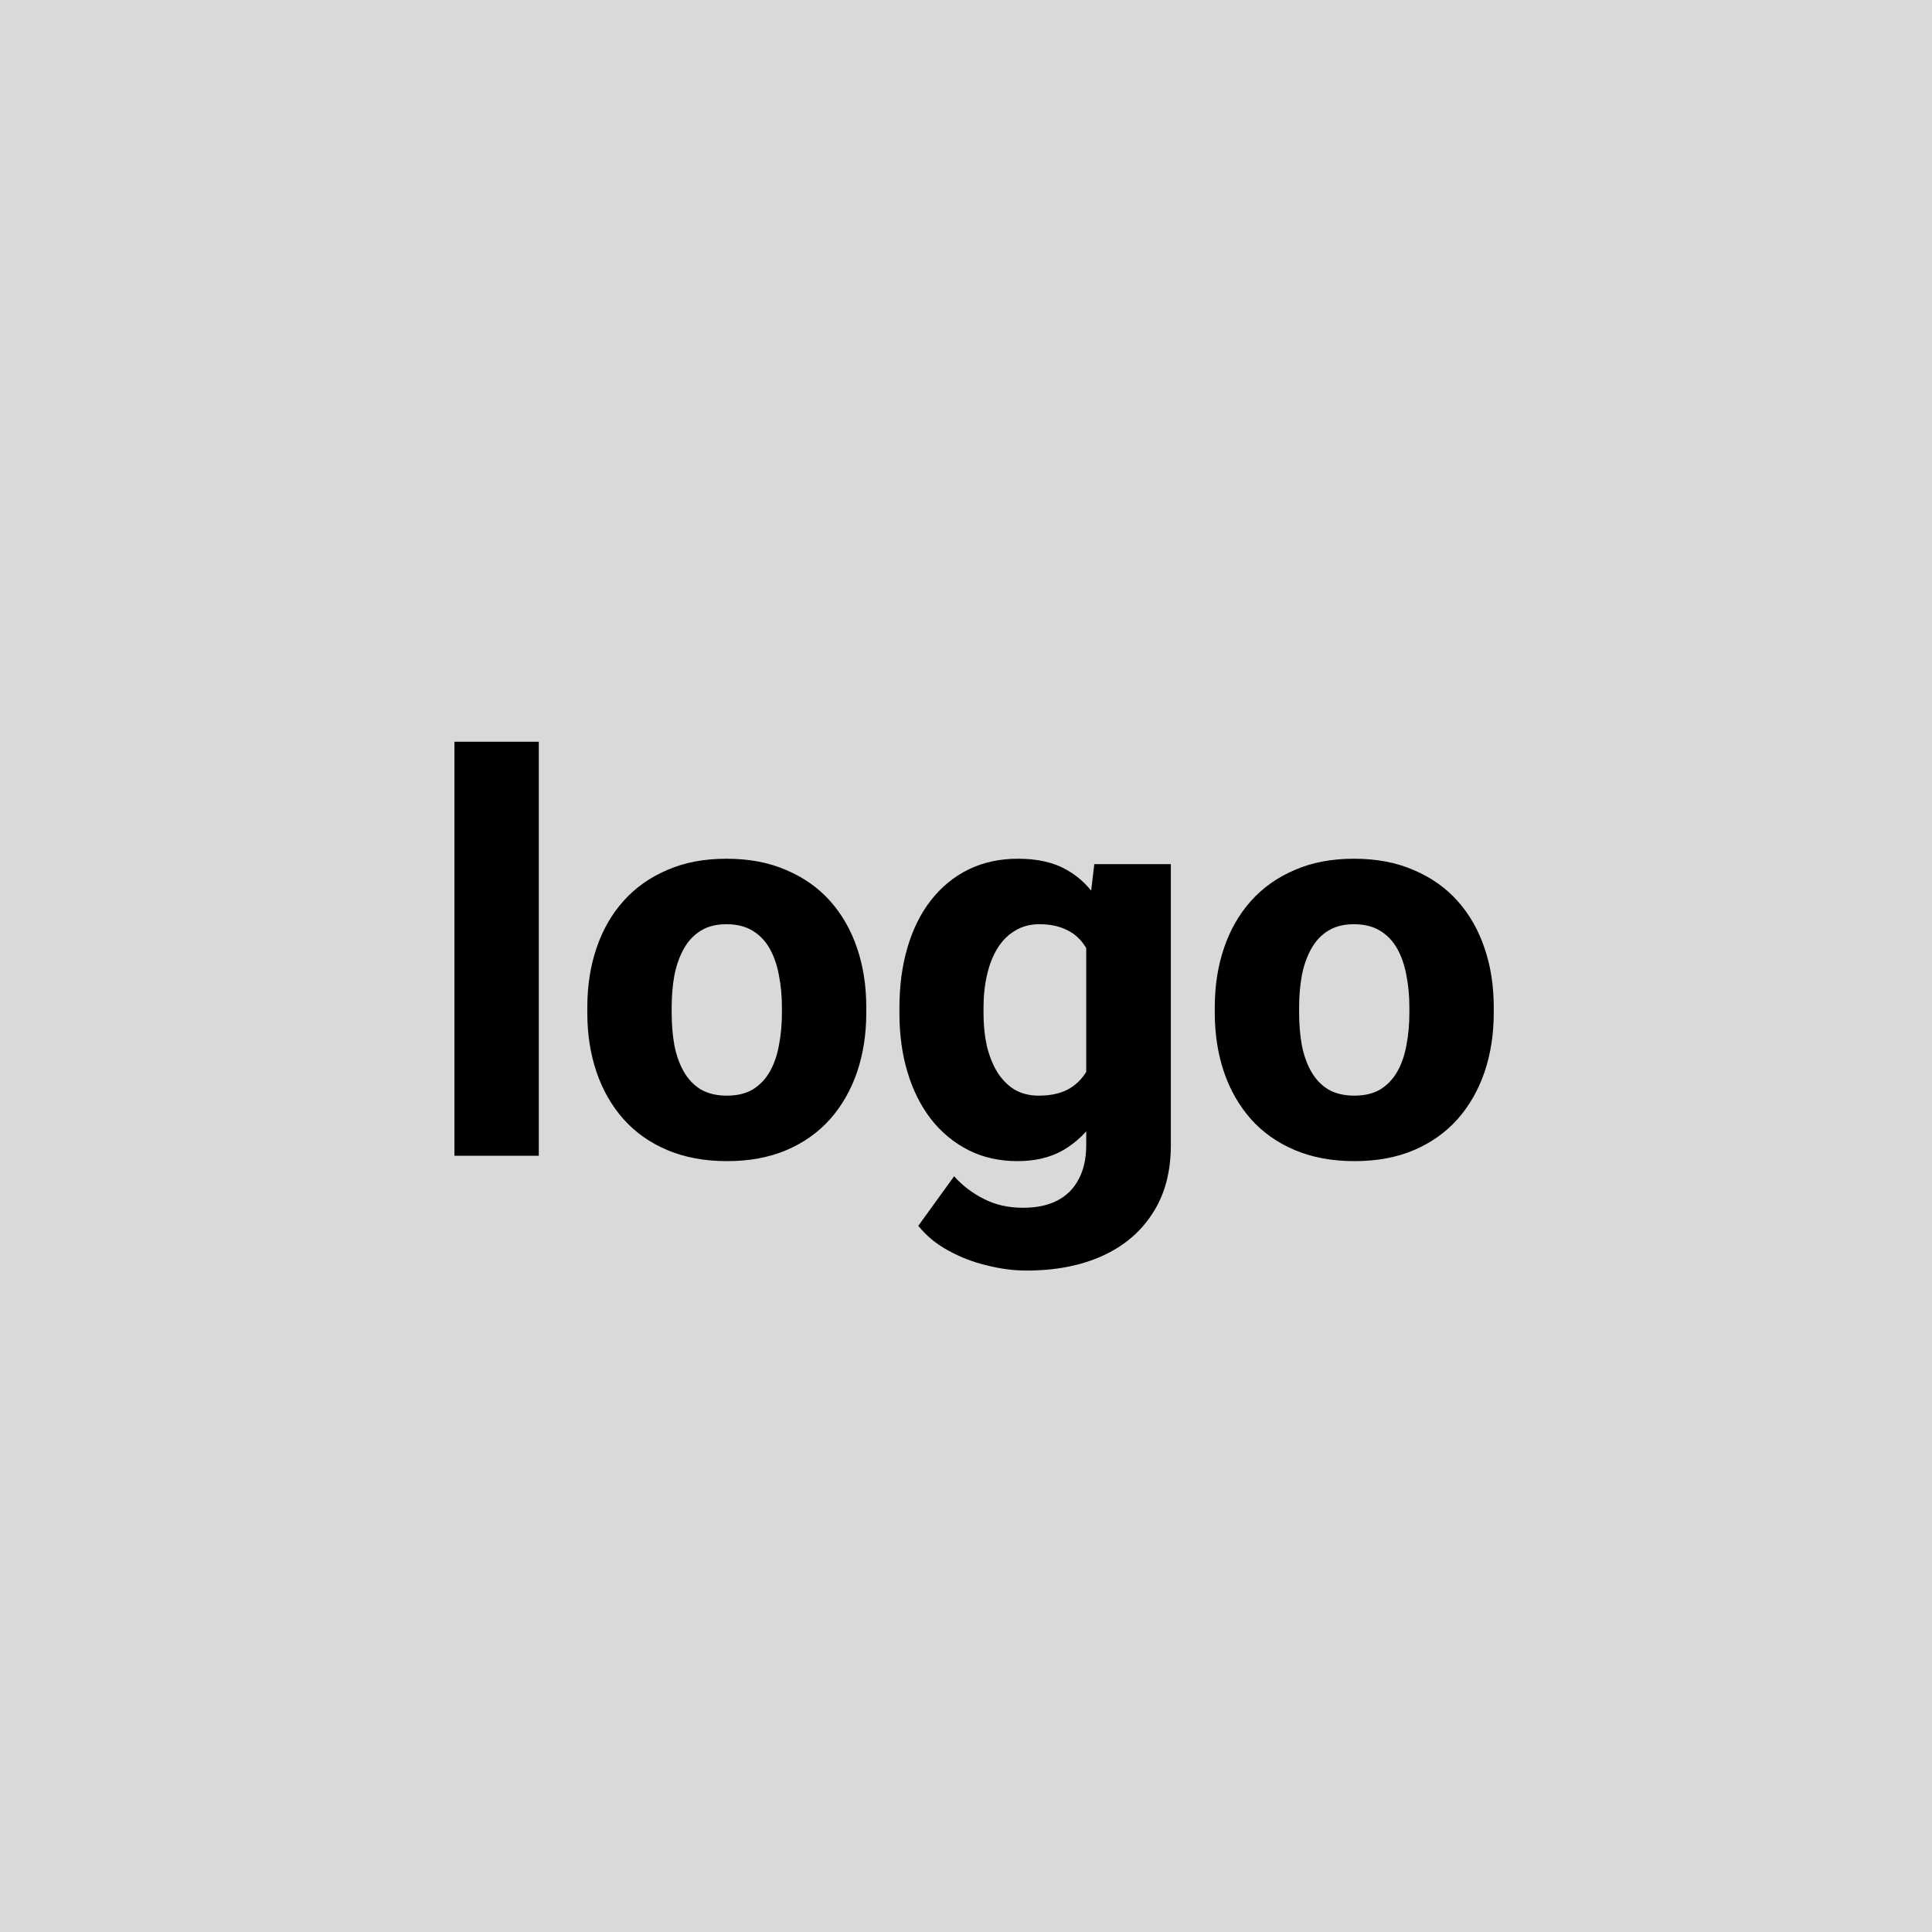 <svg width="112" height="112" viewBox="0 0 112 112" fill="none" xmlns="http://www.w3.org/2000/svg">
<rect width="112" height="112" fill="#D9D9D9"/>
<path d="M31.234 43V67H26.344V43H31.234ZM34.047 58.719V58.391C34.047 57.151 34.224 56.01 34.578 54.969C34.932 53.917 35.453 53.005 36.141 52.234C36.828 51.464 37.672 50.865 38.672 50.438C39.672 50 40.818 49.781 42.109 49.781C43.422 49.781 44.578 50 45.578 50.438C46.589 50.865 47.438 51.464 48.125 52.234C48.812 53.005 49.333 53.917 49.688 54.969C50.042 56.01 50.219 57.151 50.219 58.391V58.719C50.219 59.948 50.042 61.089 49.688 62.141C49.333 63.182 48.812 64.094 48.125 64.875C47.438 65.646 46.594 66.245 45.594 66.672C44.594 67.099 43.443 67.312 42.141 67.312C40.849 67.312 39.698 67.099 38.688 66.672C37.677 66.245 36.828 65.646 36.141 64.875C35.453 64.094 34.932 63.182 34.578 62.141C34.224 61.089 34.047 59.948 34.047 58.719ZM38.938 58.391V58.719C38.938 59.385 38.99 60.01 39.094 60.594C39.208 61.177 39.391 61.688 39.641 62.125C39.891 62.562 40.219 62.906 40.625 63.156C41.042 63.396 41.547 63.516 42.141 63.516C42.734 63.516 43.234 63.396 43.641 63.156C44.047 62.906 44.375 62.562 44.625 62.125C44.875 61.688 45.052 61.177 45.156 60.594C45.271 60.01 45.328 59.385 45.328 58.719V58.391C45.328 57.734 45.271 57.12 45.156 56.547C45.052 55.964 44.875 55.448 44.625 55C44.375 54.552 44.042 54.203 43.625 53.953C43.219 53.703 42.714 53.578 42.109 53.578C41.526 53.578 41.031 53.703 40.625 53.953C40.219 54.203 39.891 54.552 39.641 55C39.391 55.448 39.208 55.964 39.094 56.547C38.99 57.12 38.938 57.734 38.938 58.391ZM63.438 50.094H67.875V66.391C67.875 67.943 67.521 69.26 66.812 70.344C66.115 71.427 65.141 72.25 63.891 72.812C62.641 73.375 61.177 73.656 59.5 73.656C58.771 73.656 58.01 73.557 57.219 73.359C56.427 73.172 55.682 72.885 54.984 72.5C54.286 72.125 53.703 71.646 53.234 71.062L55.312 68.188C55.792 68.729 56.365 69.167 57.031 69.5C57.698 69.844 58.458 70.016 59.312 70.016C60.094 70.016 60.755 69.875 61.297 69.594C61.839 69.312 62.25 68.901 62.531 68.359C62.823 67.818 62.969 67.162 62.969 66.391V54.047L63.438 50.094ZM52.141 58.75V58.422C52.141 57.141 52.297 55.974 52.609 54.922C52.922 53.859 53.375 52.948 53.969 52.188C54.573 51.417 55.297 50.823 56.141 50.406C56.995 49.99 57.953 49.781 59.016 49.781C60.161 49.781 61.109 50 61.859 50.438C62.609 50.865 63.219 51.469 63.688 52.25C64.156 53.021 64.526 53.932 64.797 54.984C65.068 56.026 65.287 57.156 65.453 58.375V58.938C65.287 60.104 65.047 61.193 64.734 62.203C64.422 63.214 64.016 64.104 63.516 64.875C63.016 65.635 62.391 66.234 61.641 66.672C60.901 67.099 60.016 67.312 58.984 67.312C57.932 67.312 56.984 67.099 56.141 66.672C55.297 66.245 54.573 65.646 53.969 64.875C53.375 64.104 52.922 63.198 52.609 62.156C52.297 61.115 52.141 59.979 52.141 58.75ZM57.016 58.422V58.75C57.016 59.417 57.078 60.036 57.203 60.609C57.339 61.182 57.536 61.688 57.797 62.125C58.068 62.562 58.401 62.906 58.797 63.156C59.203 63.396 59.677 63.516 60.219 63.516C61.01 63.516 61.651 63.349 62.141 63.016C62.641 62.672 63.005 62.198 63.234 61.594C63.474 60.99 63.599 60.286 63.609 59.484V57.844C63.609 57.177 63.542 56.578 63.406 56.047C63.271 55.516 63.068 55.068 62.797 54.703C62.536 54.339 62.193 54.062 61.766 53.875C61.349 53.677 60.844 53.578 60.25 53.578C59.719 53.578 59.25 53.703 58.844 53.953C58.438 54.193 58.099 54.531 57.828 54.969C57.557 55.406 57.354 55.922 57.219 56.516C57.083 57.099 57.016 57.734 57.016 58.422ZM70.422 58.719V58.391C70.422 57.151 70.599 56.01 70.953 54.969C71.307 53.917 71.828 53.005 72.516 52.234C73.203 51.464 74.047 50.865 75.047 50.438C76.047 50 77.193 49.781 78.484 49.781C79.797 49.781 80.953 50 81.953 50.438C82.963 50.865 83.812 51.464 84.5 52.234C85.188 53.005 85.708 53.917 86.062 54.969C86.417 56.01 86.594 57.151 86.594 58.391V58.719C86.594 59.948 86.417 61.089 86.062 62.141C85.708 63.182 85.188 64.094 84.5 64.875C83.812 65.646 82.969 66.245 81.969 66.672C80.969 67.099 79.818 67.312 78.516 67.312C77.224 67.312 76.073 67.099 75.062 66.672C74.052 66.245 73.203 65.646 72.516 64.875C71.828 64.094 71.307 63.182 70.953 62.141C70.599 61.089 70.422 59.948 70.422 58.719ZM75.312 58.391V58.719C75.312 59.385 75.365 60.01 75.469 60.594C75.583 61.177 75.766 61.688 76.016 62.125C76.266 62.562 76.594 62.906 77 63.156C77.417 63.396 77.922 63.516 78.516 63.516C79.109 63.516 79.609 63.396 80.016 63.156C80.422 62.906 80.75 62.562 81 62.125C81.25 61.688 81.427 61.177 81.531 60.594C81.646 60.01 81.703 59.385 81.703 58.719V58.391C81.703 57.734 81.646 57.12 81.531 56.547C81.427 55.964 81.25 55.448 81 55C80.75 54.552 80.417 54.203 80 53.953C79.594 53.703 79.088 53.578 78.484 53.578C77.901 53.578 77.406 53.703 77 53.953C76.594 54.203 76.266 54.552 76.016 55C75.766 55.448 75.583 55.964 75.469 56.547C75.365 57.12 75.312 57.734 75.312 58.391Z" fill="black"/>
</svg>
